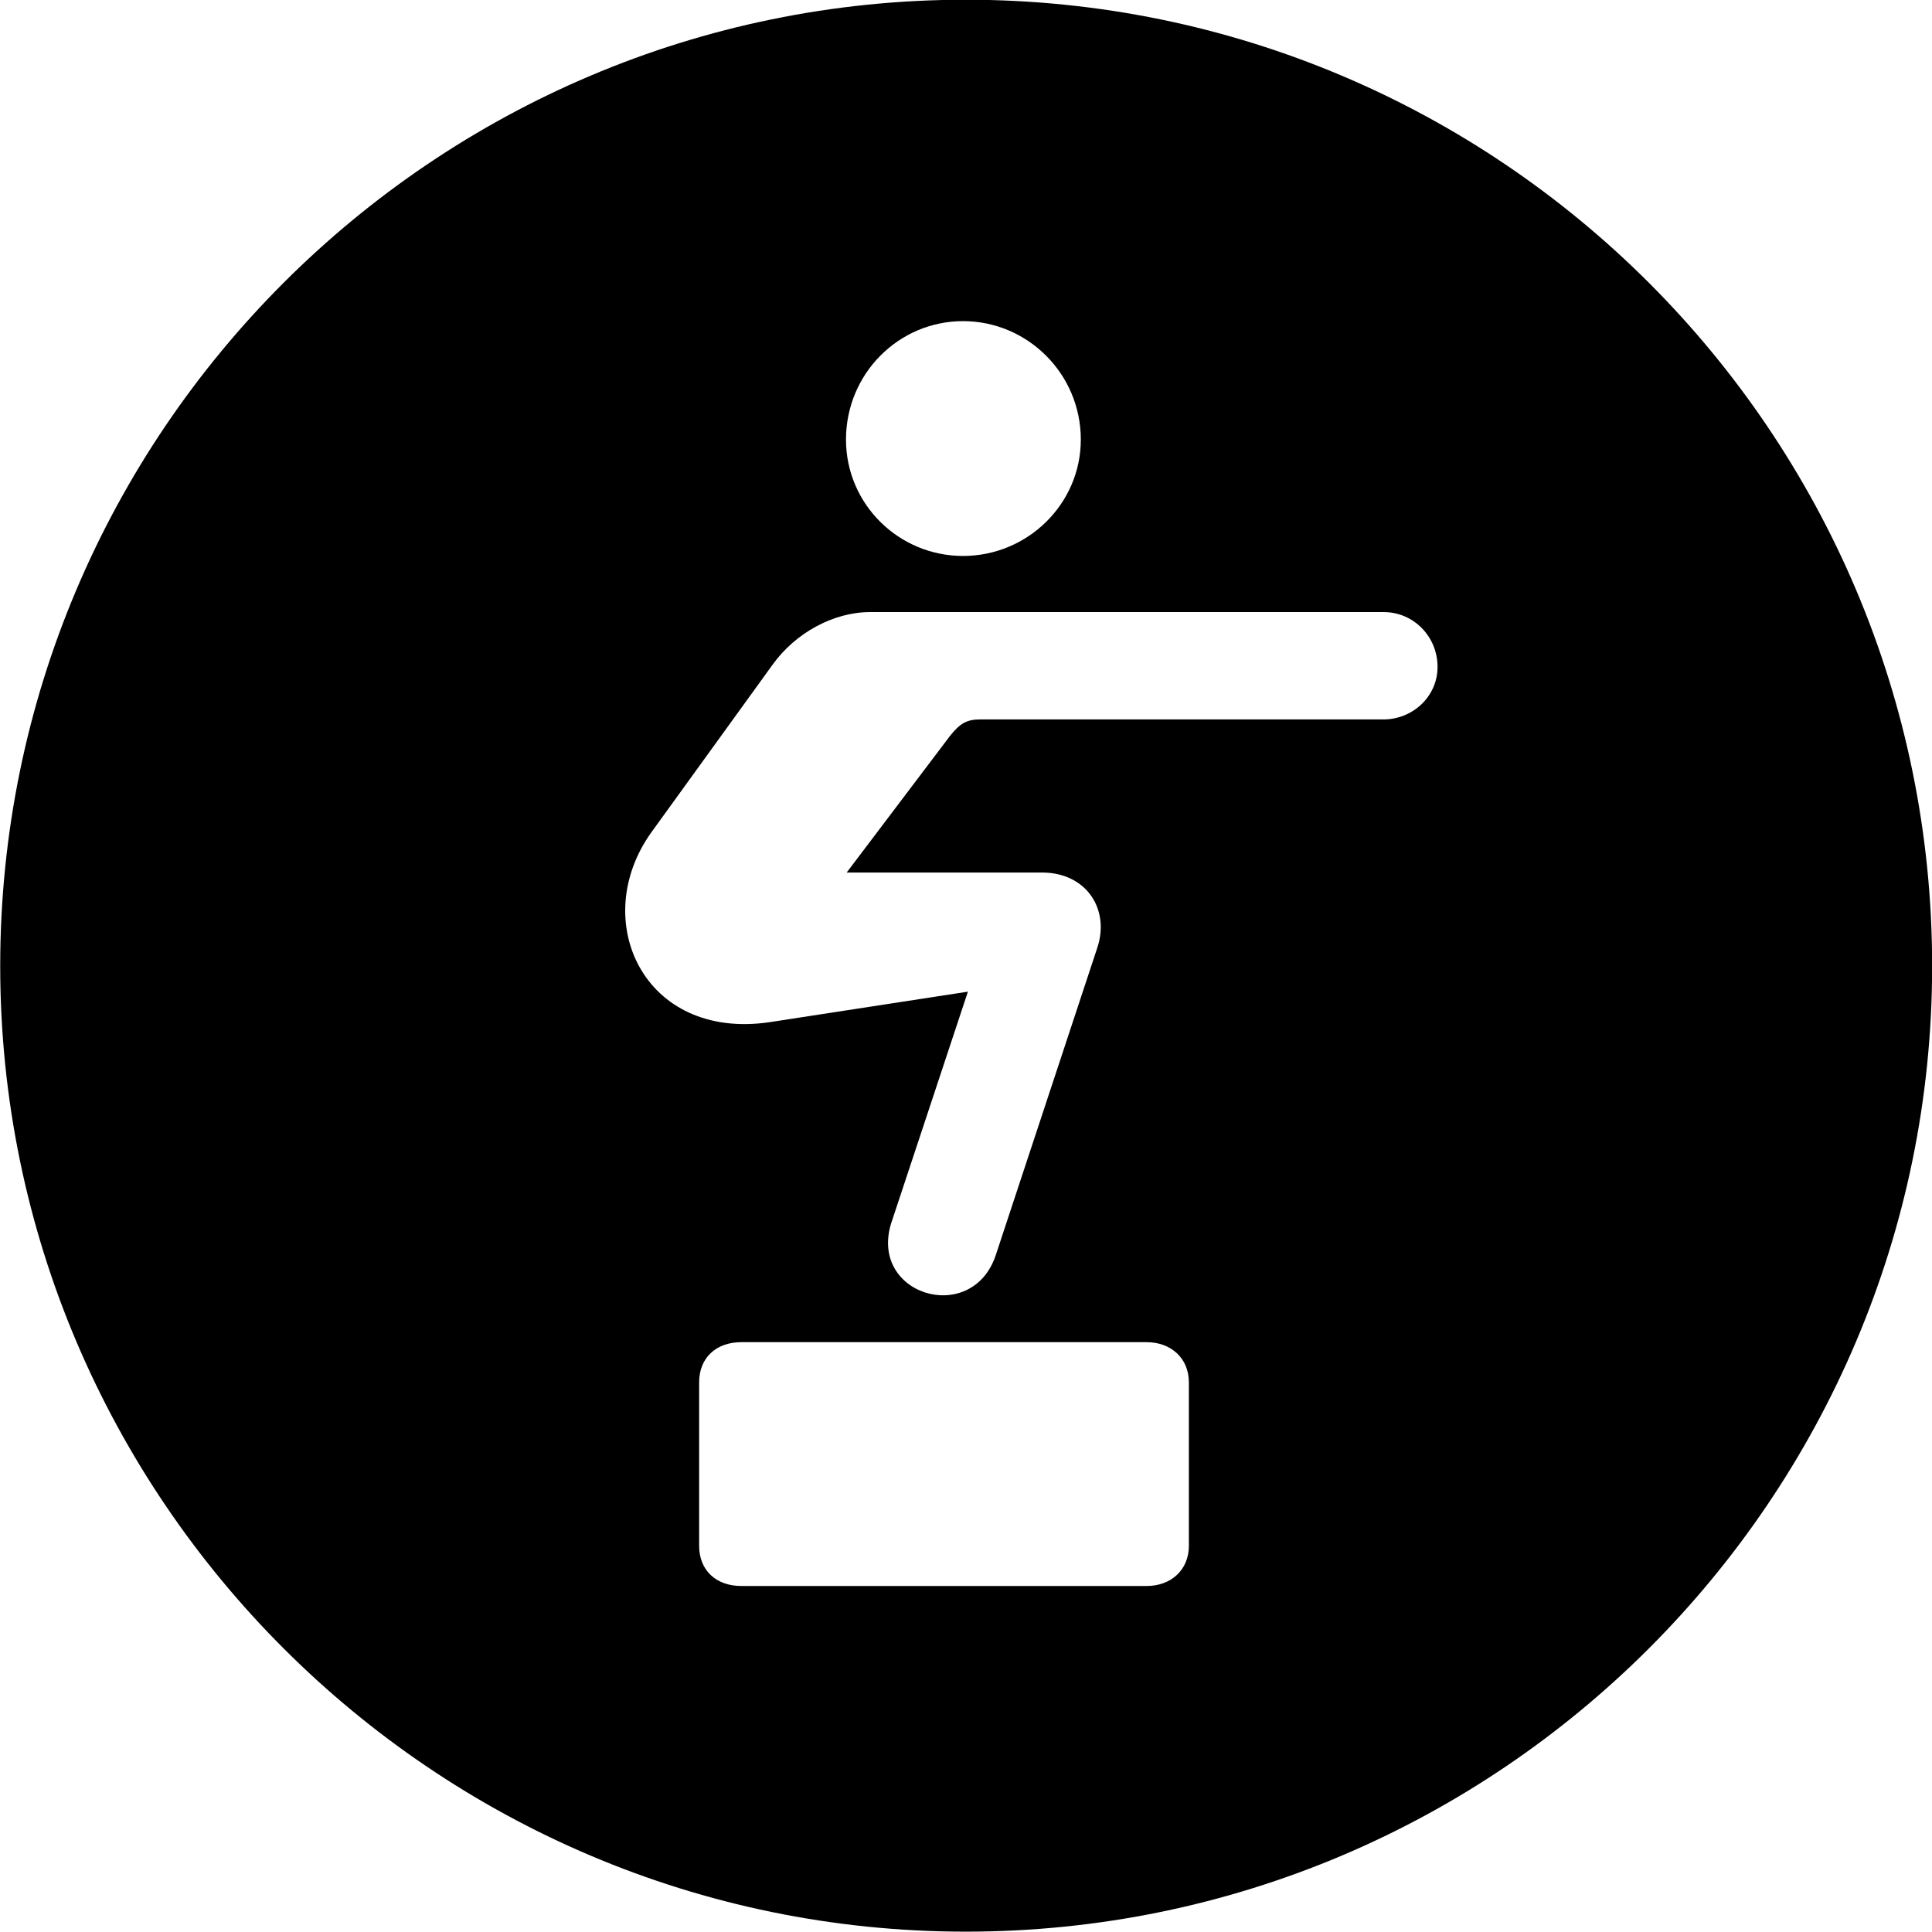 
<svg
    viewBox="0 0 27.891 27.891"
    xmlns="http://www.w3.org/2000/svg"
>
    <path
        fill="inherit"
        d="M13.943 27.886C21.643 27.886 27.893 21.626 27.893 13.946C27.893 6.246 21.643 -0.004 13.943 -0.004C6.263 -0.004 0.003 6.246 0.003 13.946C0.003 21.626 6.263 27.886 13.943 27.886ZM13.903 8.026C12.973 8.026 12.213 7.276 12.213 6.346C12.213 5.396 12.973 4.636 13.903 4.636C14.833 4.636 15.603 5.396 15.603 6.346C15.603 7.276 14.833 8.026 13.903 8.026ZM9.403 12.016L11.153 9.596C11.483 9.136 12.033 8.836 12.563 8.836H19.973C20.413 8.836 20.753 9.196 20.753 9.626C20.753 10.066 20.383 10.386 19.973 10.386H14.153C13.963 10.386 13.863 10.436 13.713 10.626L12.223 12.596H15.043C15.683 12.596 16.023 13.126 15.843 13.676L14.373 18.126C14.023 19.156 12.493 18.686 12.883 17.606L13.973 14.316L11.113 14.756C9.293 15.026 8.493 13.286 9.403 12.016ZM10.093 22.316V19.956C10.093 19.606 10.333 19.376 10.703 19.376H16.553C16.903 19.376 17.163 19.606 17.163 19.956V22.316C17.163 22.666 16.903 22.896 16.553 22.896H10.703C10.333 22.896 10.093 22.666 10.093 22.316Z"
        fillRule="evenodd"
        clipRule="evenodd"
    />
</svg>
        